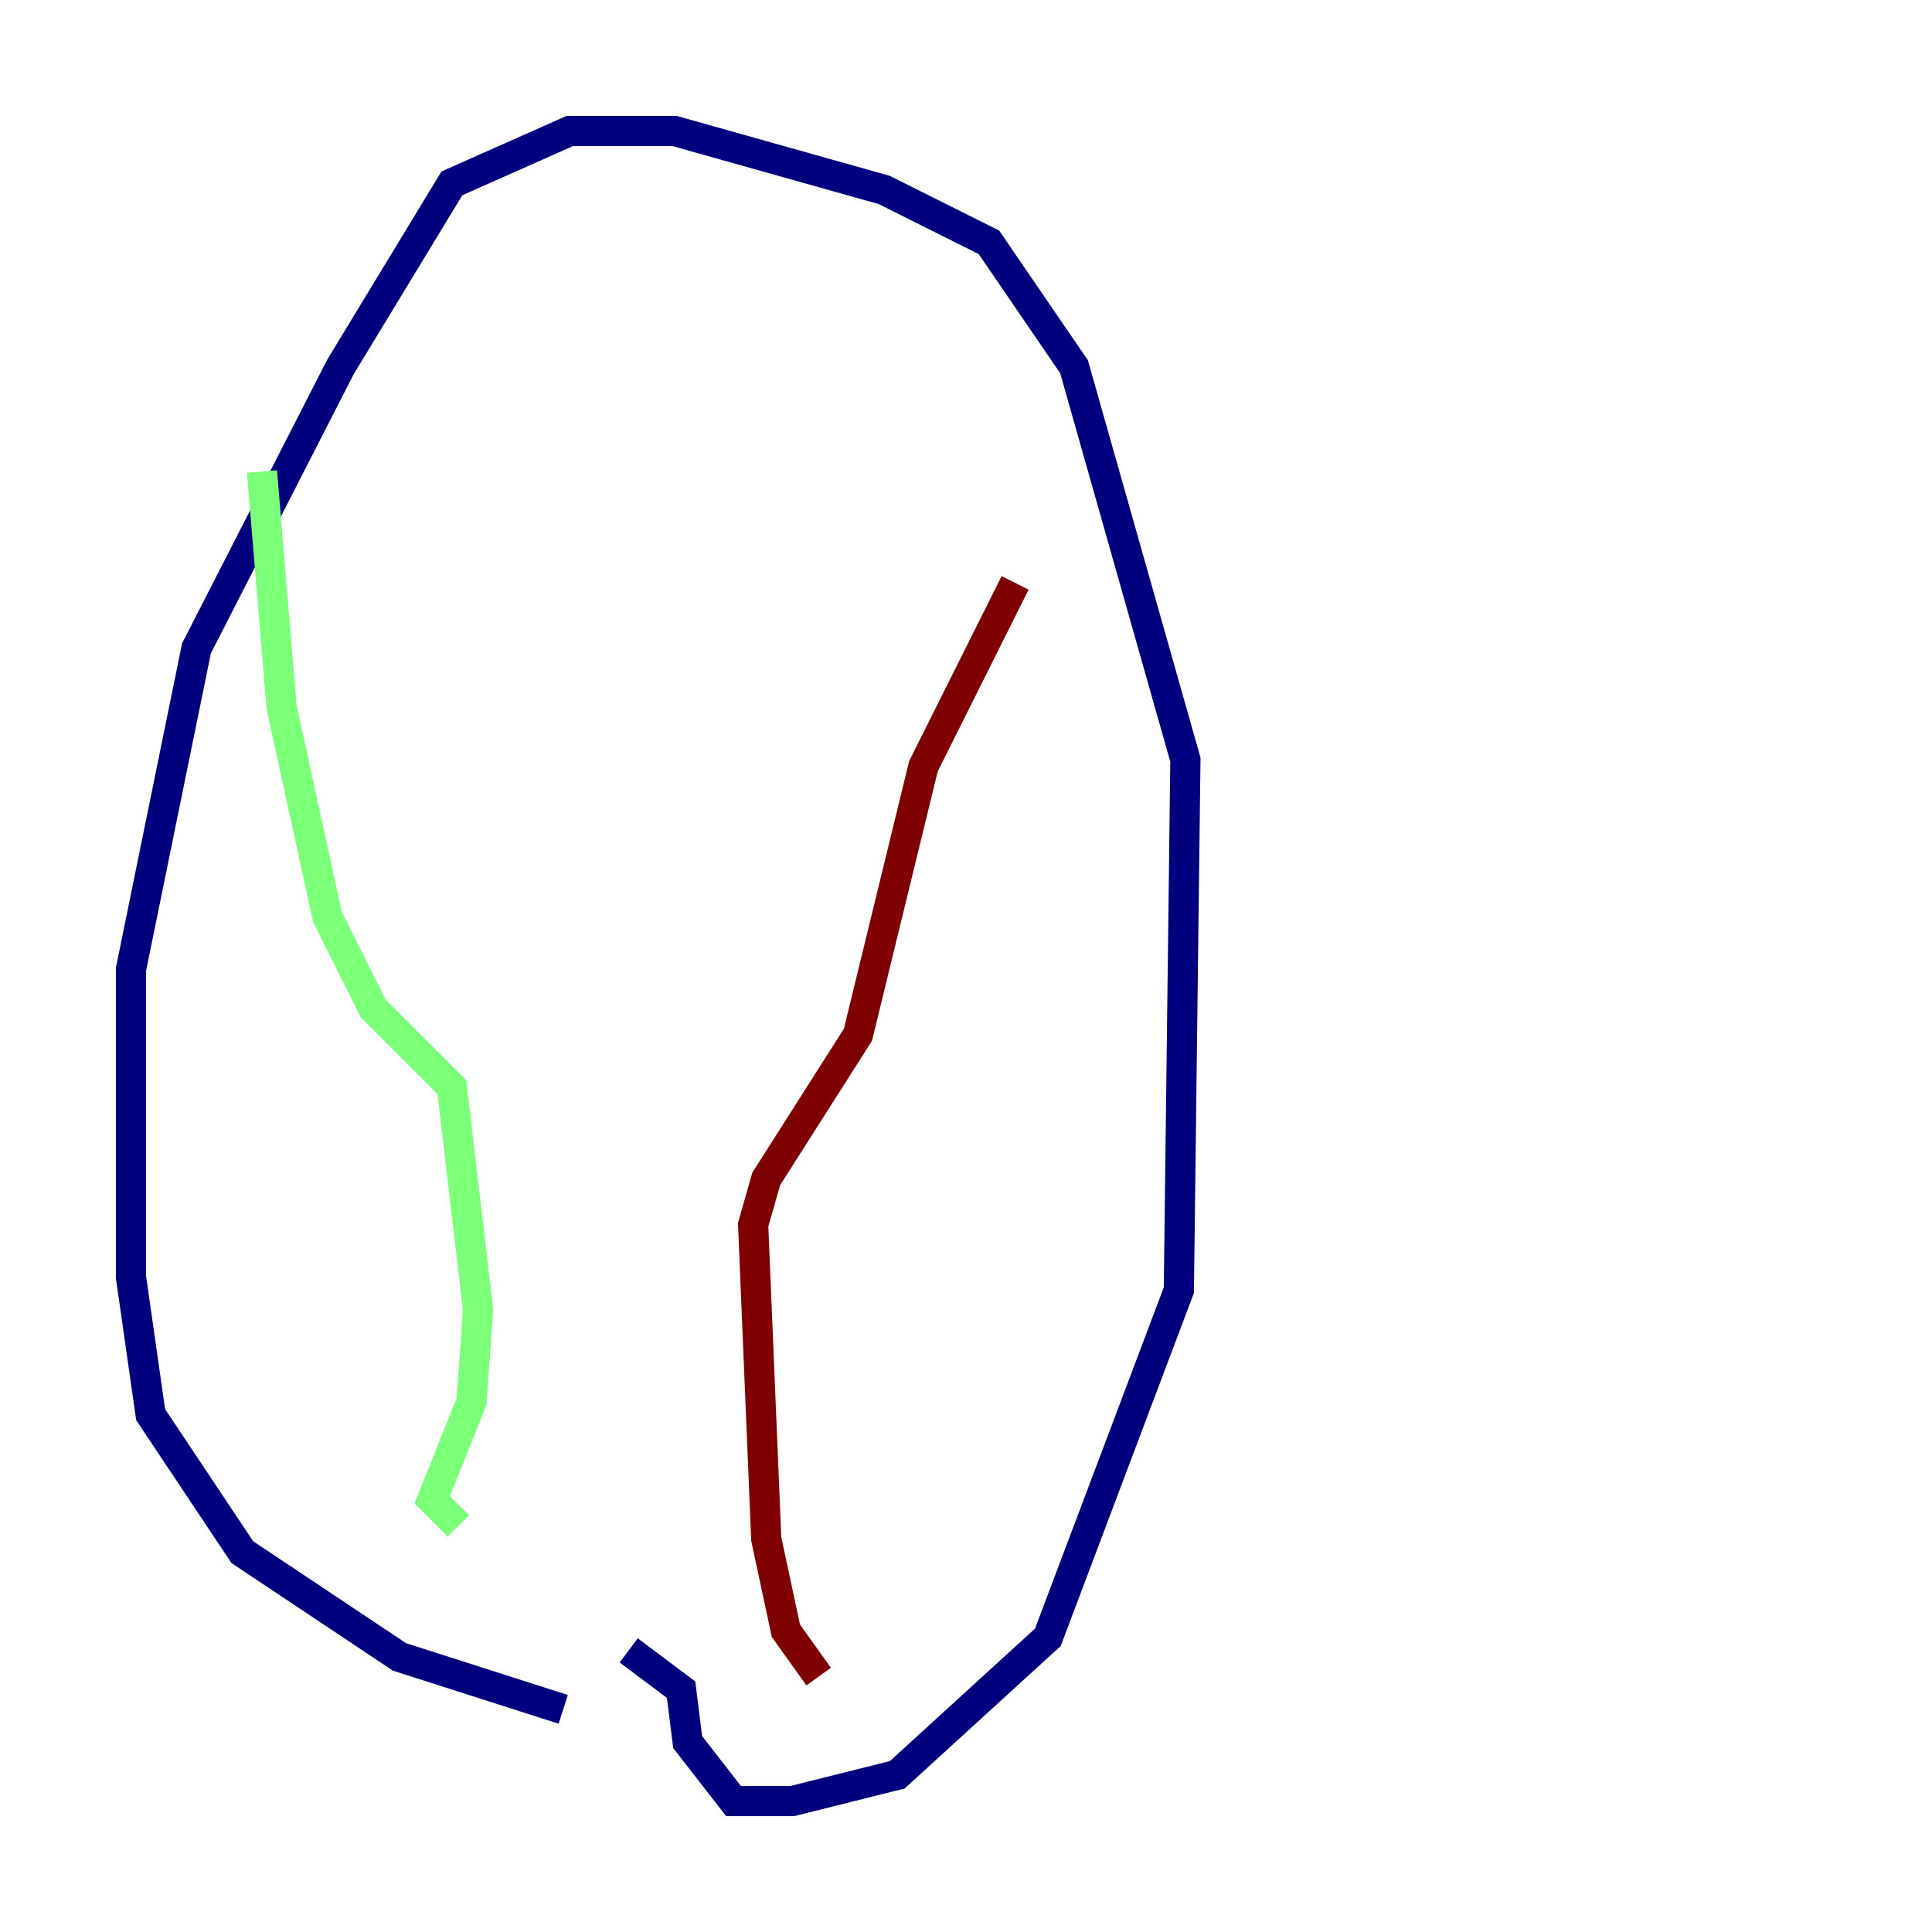 <?xml version="1.0" encoding="utf-8" ?>
<svg baseProfile="tiny" height="128" version="1.2" viewBox="0,0,128,128" width="128" xmlns="http://www.w3.org/2000/svg" xmlns:ev="http://www.w3.org/2001/xml-events" xmlns:xlink="http://www.w3.org/1999/xlink"><defs /><polyline fill="none" points="37.315,113.248 26.468,109.776 16.054,102.834 9.98,93.722 8.678,84.61 8.678,64.217 13.017,42.956 22.563,24.298 29.939,12.149 37.749,8.678 44.691,8.678 58.576,12.583 65.519,16.054 71.159,24.298 78.536,50.332 78.102,85.478 69.424,108.475 59.444,117.586 52.502,119.322 48.597,119.322 45.559,115.417 45.125,111.946 41.654,109.342" stroke="#00007f" stroke-width="2" /><polyline fill="none" points="17.356,31.241 18.658,46.861 21.695,60.746 24.732,66.82 29.939,72.027 31.675,86.78 31.241,92.854 28.637,99.363 30.373,101.098" stroke="#7cff79" stroke-width="2" /><polyline fill="none" points="54.237,111.078 52.068,108.041 50.766,101.966 49.898,81.139 50.766,78.102 56.841,68.556 61.18,50.766 67.254,38.617" stroke="#7f0000" stroke-width="2" /></svg>